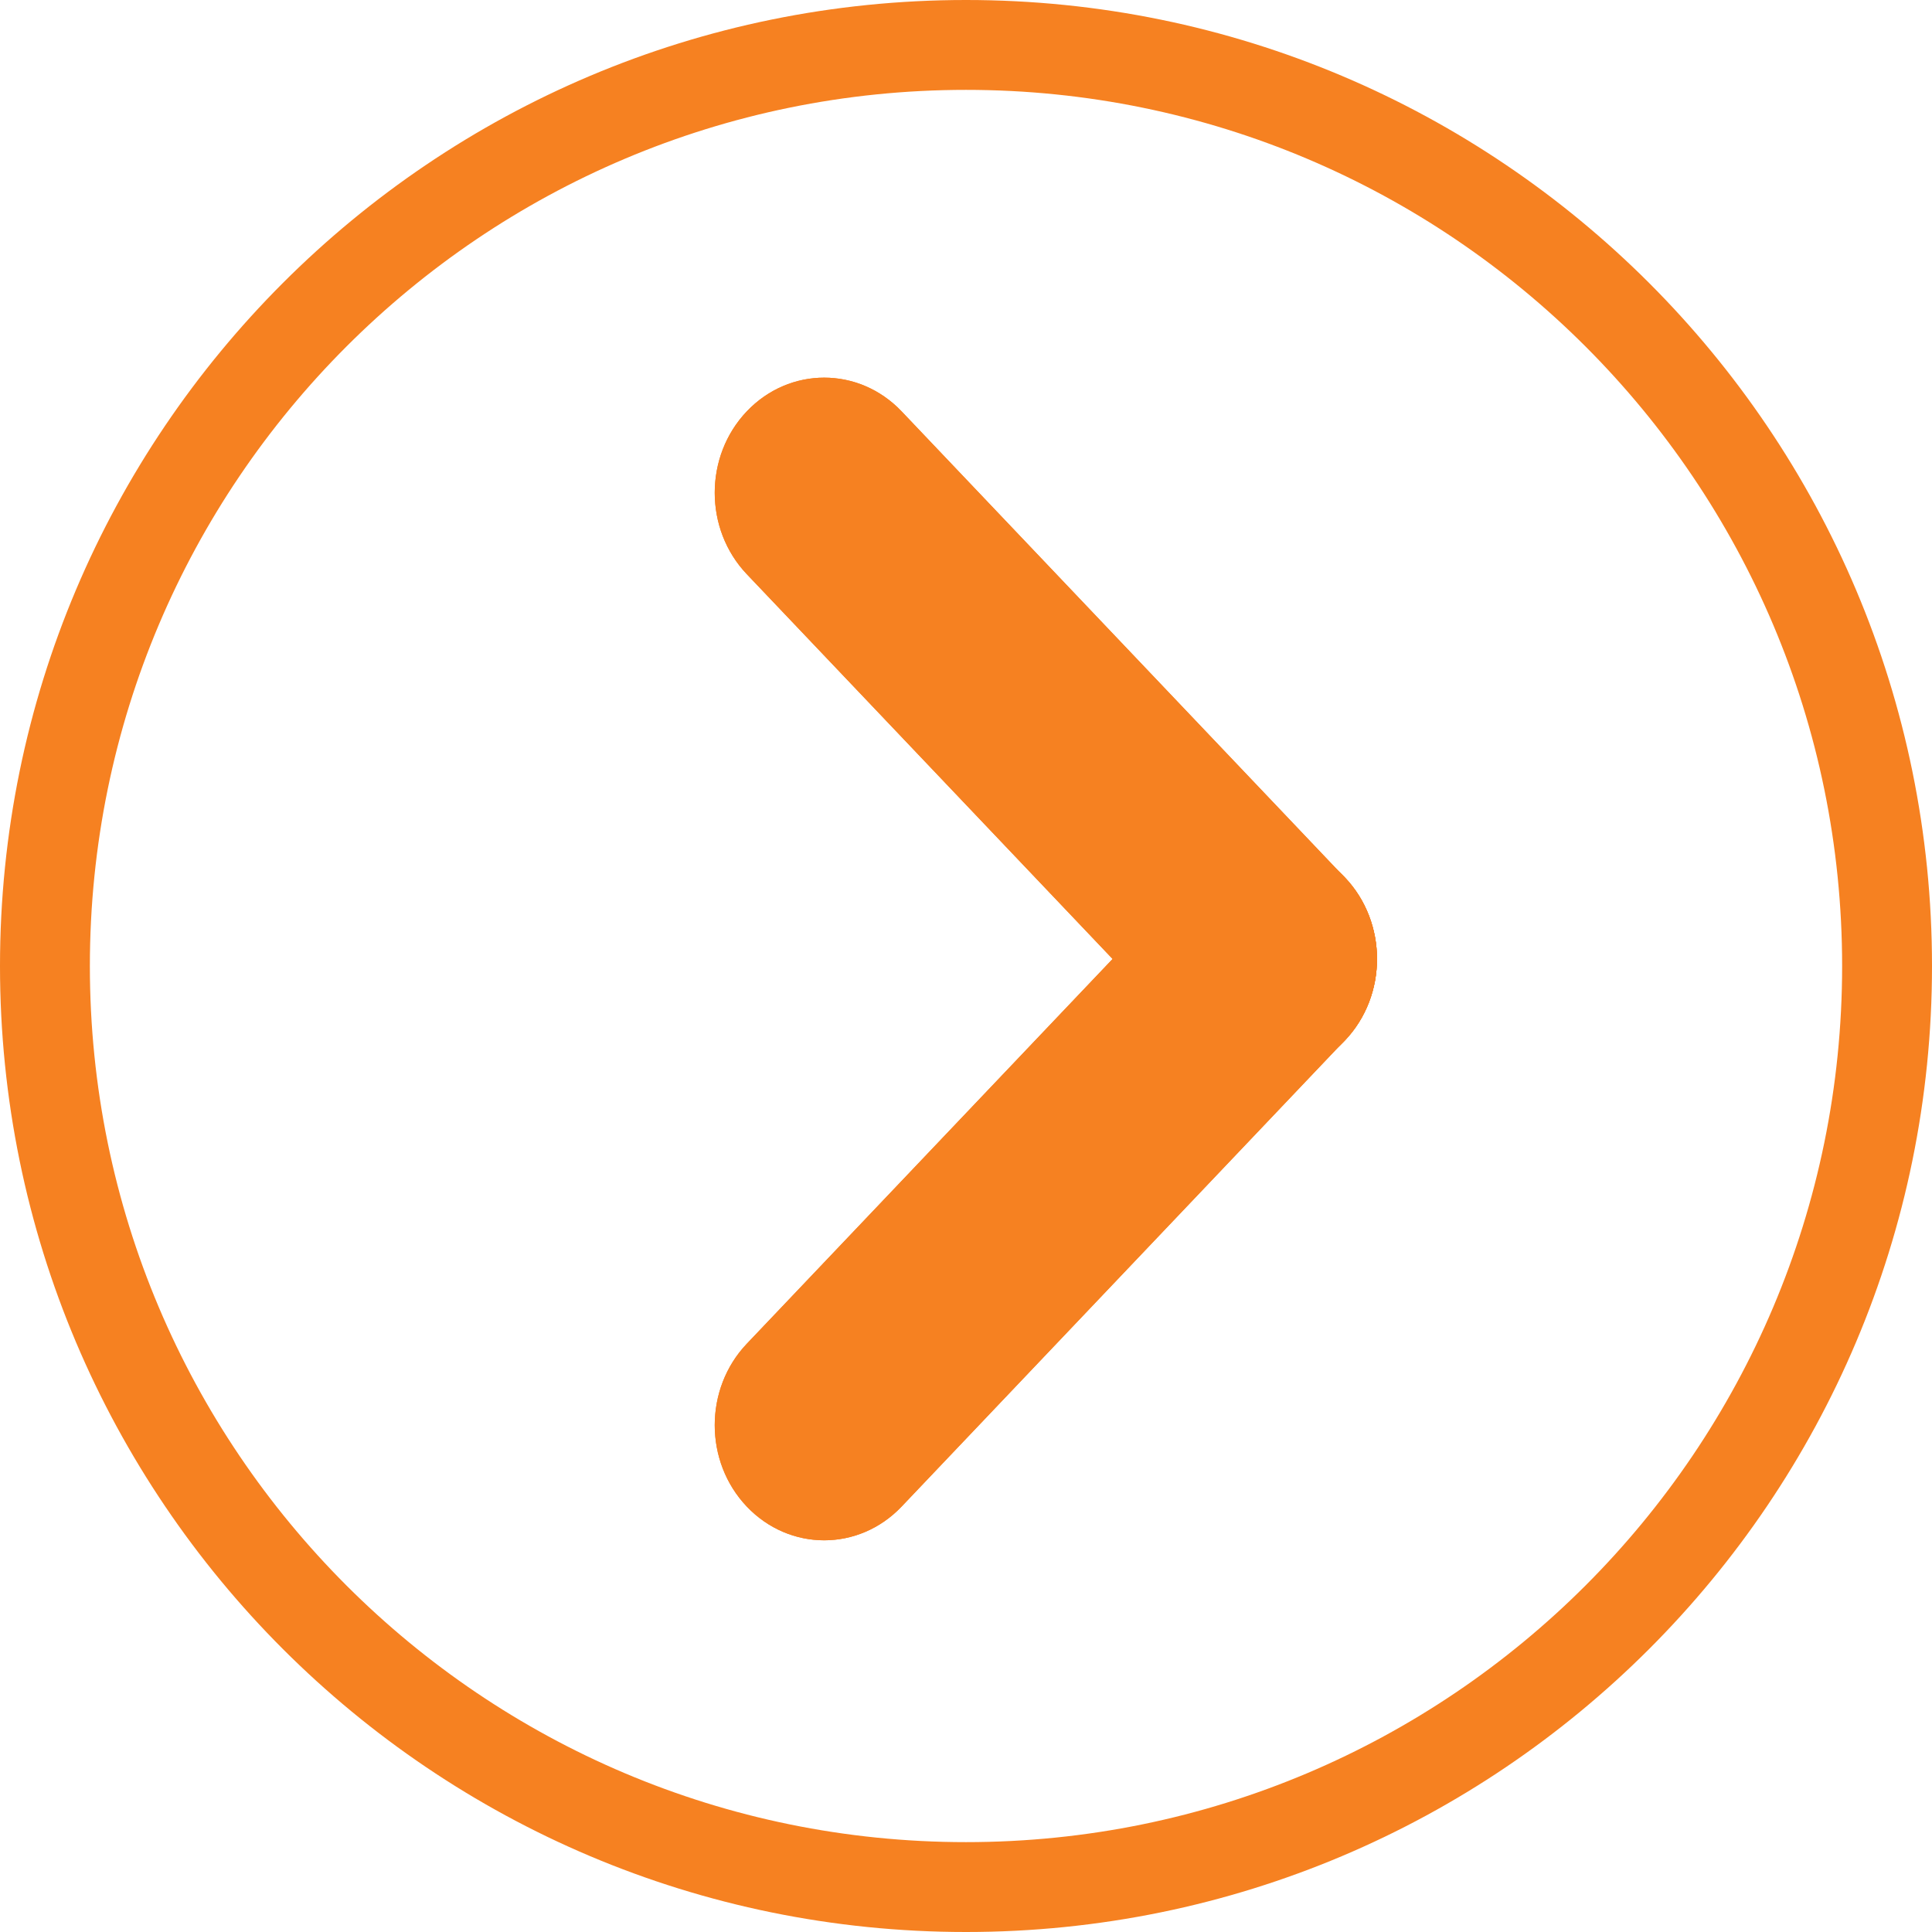 <svg width="60" height="60" viewBox="0 0 60 60" fill="none" xmlns="http://www.w3.org/2000/svg">
<path fill-rule="evenodd" clip-rule="evenodd" d="M30 2.791C14.973 2.791 2.791 14.973 2.791 30C2.791 45.027 14.973 57.209 30 57.209C45.027 57.209 57.209 45.027 57.209 30C57.209 14.973 45.027 2.791 30 2.791ZM30 -4.76916e-07C13.431 -1.92538e-06 6.21692e-06 13.431 4.76845e-06 30C3.31998e-06 46.569 13.431 60 30 60C46.569 60 60 46.569 60 30C60 13.431 46.569 9.71552e-07 30 -4.76916e-07Z" fill="#F68121"/>
<path fill-rule="evenodd" clip-rule="evenodd" d="M23.192 46.788C21.865 45.392 21.865 43.128 23.192 41.732L36.961 27.248C38.289 25.852 40.441 25.852 41.768 27.248C43.096 28.645 43.096 30.909 41.768 32.305L28 46.788C26.672 48.185 24.52 48.185 23.192 46.788Z" fill="#F68121"/>
<path fill-rule="evenodd" clip-rule="evenodd" d="M23.192 46.788C21.865 45.392 21.865 43.128 23.192 41.732L36.961 27.248C38.289 25.852 40.441 25.852 41.768 27.248C43.096 28.645 43.096 30.909 41.768 32.305L28 46.788C26.672 48.185 24.52 48.185 23.192 46.788Z" fill="#F68121"/>
<path fill-rule="evenodd" clip-rule="evenodd" d="M23.192 12.775C21.865 14.171 21.865 16.435 23.192 17.831L36.961 32.315C38.289 33.711 40.441 33.711 41.768 32.315C43.096 30.919 43.096 28.655 41.768 27.259L28 12.775C26.672 11.379 24.52 11.379 23.192 12.775Z" fill="#F68121"/>
<path fill-rule="evenodd" clip-rule="evenodd" d="M23.192 12.775C21.865 14.171 21.865 16.435 23.192 17.831L36.961 32.315C38.289 33.711 40.441 33.711 41.768 32.315C43.096 30.919 43.096 28.655 41.768 27.259L28 12.775C26.672 11.379 24.52 11.379 23.192 12.775Z" fill="#F68121"/>
</svg>
